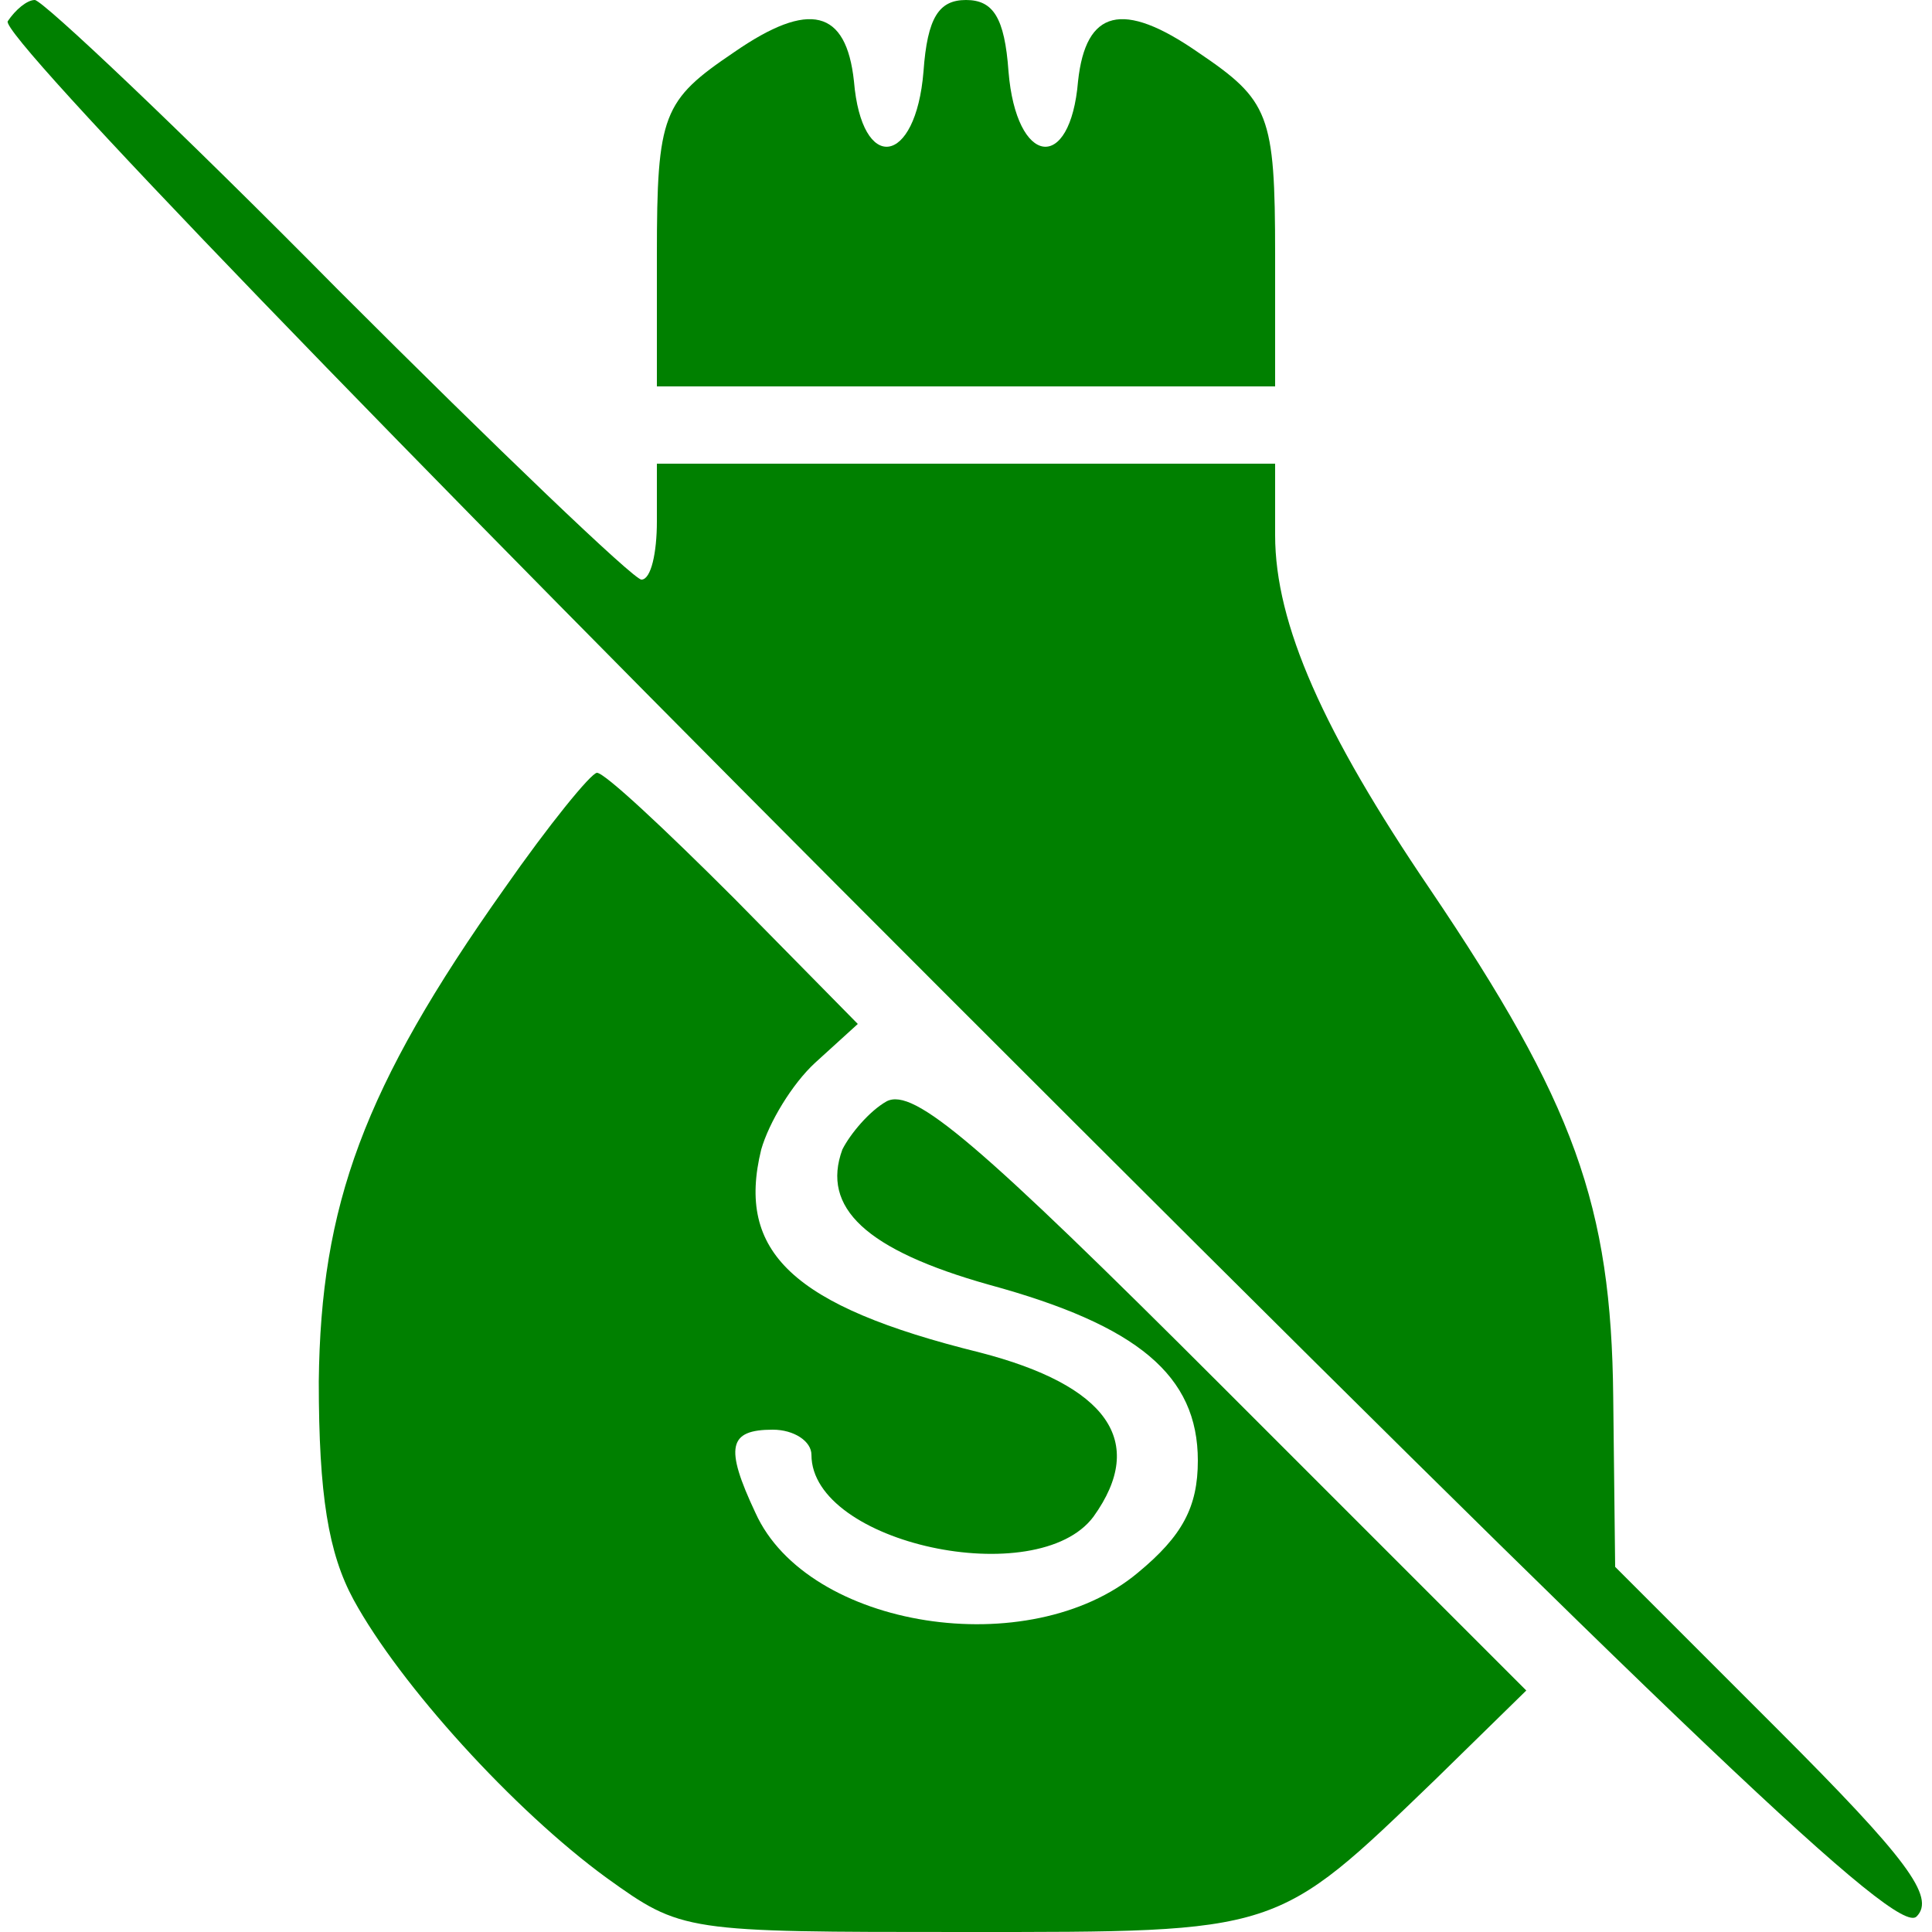 <?xml version="1.0" standalone="no"?>
<!DOCTYPE svg PUBLIC "-//W3C//DTD SVG 20010904//EN"
 "http://www.w3.org/TR/2001/REC-SVG-20010904/DTD/svg10.dtd">
<svg version="1.0" xmlns="http://www.w3.org/2000/svg"
 width="100pt" height="100pt" viewBox="0 0 100 100"
 preserveAspectRatio="xMidYMid meet">

<g transform="translate(0,100) scale(0.1,-0.1)"
fill="green" stroke="none">
<path d="M4 989 c-4 -7 193 -211 484 -502 391 -391 494 -489 504 -479 10 10
-5 30 -72 97 l-84 84 -1 88 c-1 99 -20 152 -95 263 -55 81 -80 137 -80 183 l0
37 -160 0 -160 0 0 -30 c0 -16 -3 -30 -8 -30 -4 0 -75 68 -157 150 -82 83
-153 150 -157 150 -4 0 -10 -5 -14 -11z"/>
<path d="M478 963 c-4 -49 -32 -53 -36 -5 -4 37 -23 42 -62 15 -37 -25 -40
-32 -40 -105 l0 -68 160 0 160 0 0 68 c0 73 -3 80 -40 105 -39 27 -58 22 -62
-15 -4 -48 -32 -44 -36 5 -2 28 -8 37 -22 37 -14 0 -20 -9 -22 -37z"/>
<path d="M261 540 c-73 -103 -95 -164 -96 -255 0 -59 5 -89 18 -113 24 -44 83
-109 131 -144 39 -28 40 -28 185 -28 164 0 161 -1 244 79 l47 46 -157 157
c-127 127 -160 155 -174 148 -9 -5 -19 -17 -23 -25 -11 -30 12 -52 76 -70 77
-21 108 -47 108 -91 0 -24 -8 -39 -31 -58 -56 -47 -171 -29 -198 31 -16 34
-14 43 9 43 11 0 20 -6 20 -13 0 -46 117 -71 146 -32 28 39 7 68 -59 85 -97
24 -126 52 -113 105 4 14 16 34 28 45 l22 20 -64 65 c-36 36 -67 65 -71 65 -3
0 -25 -27 -48 -60z"/>
</g>
</svg>
